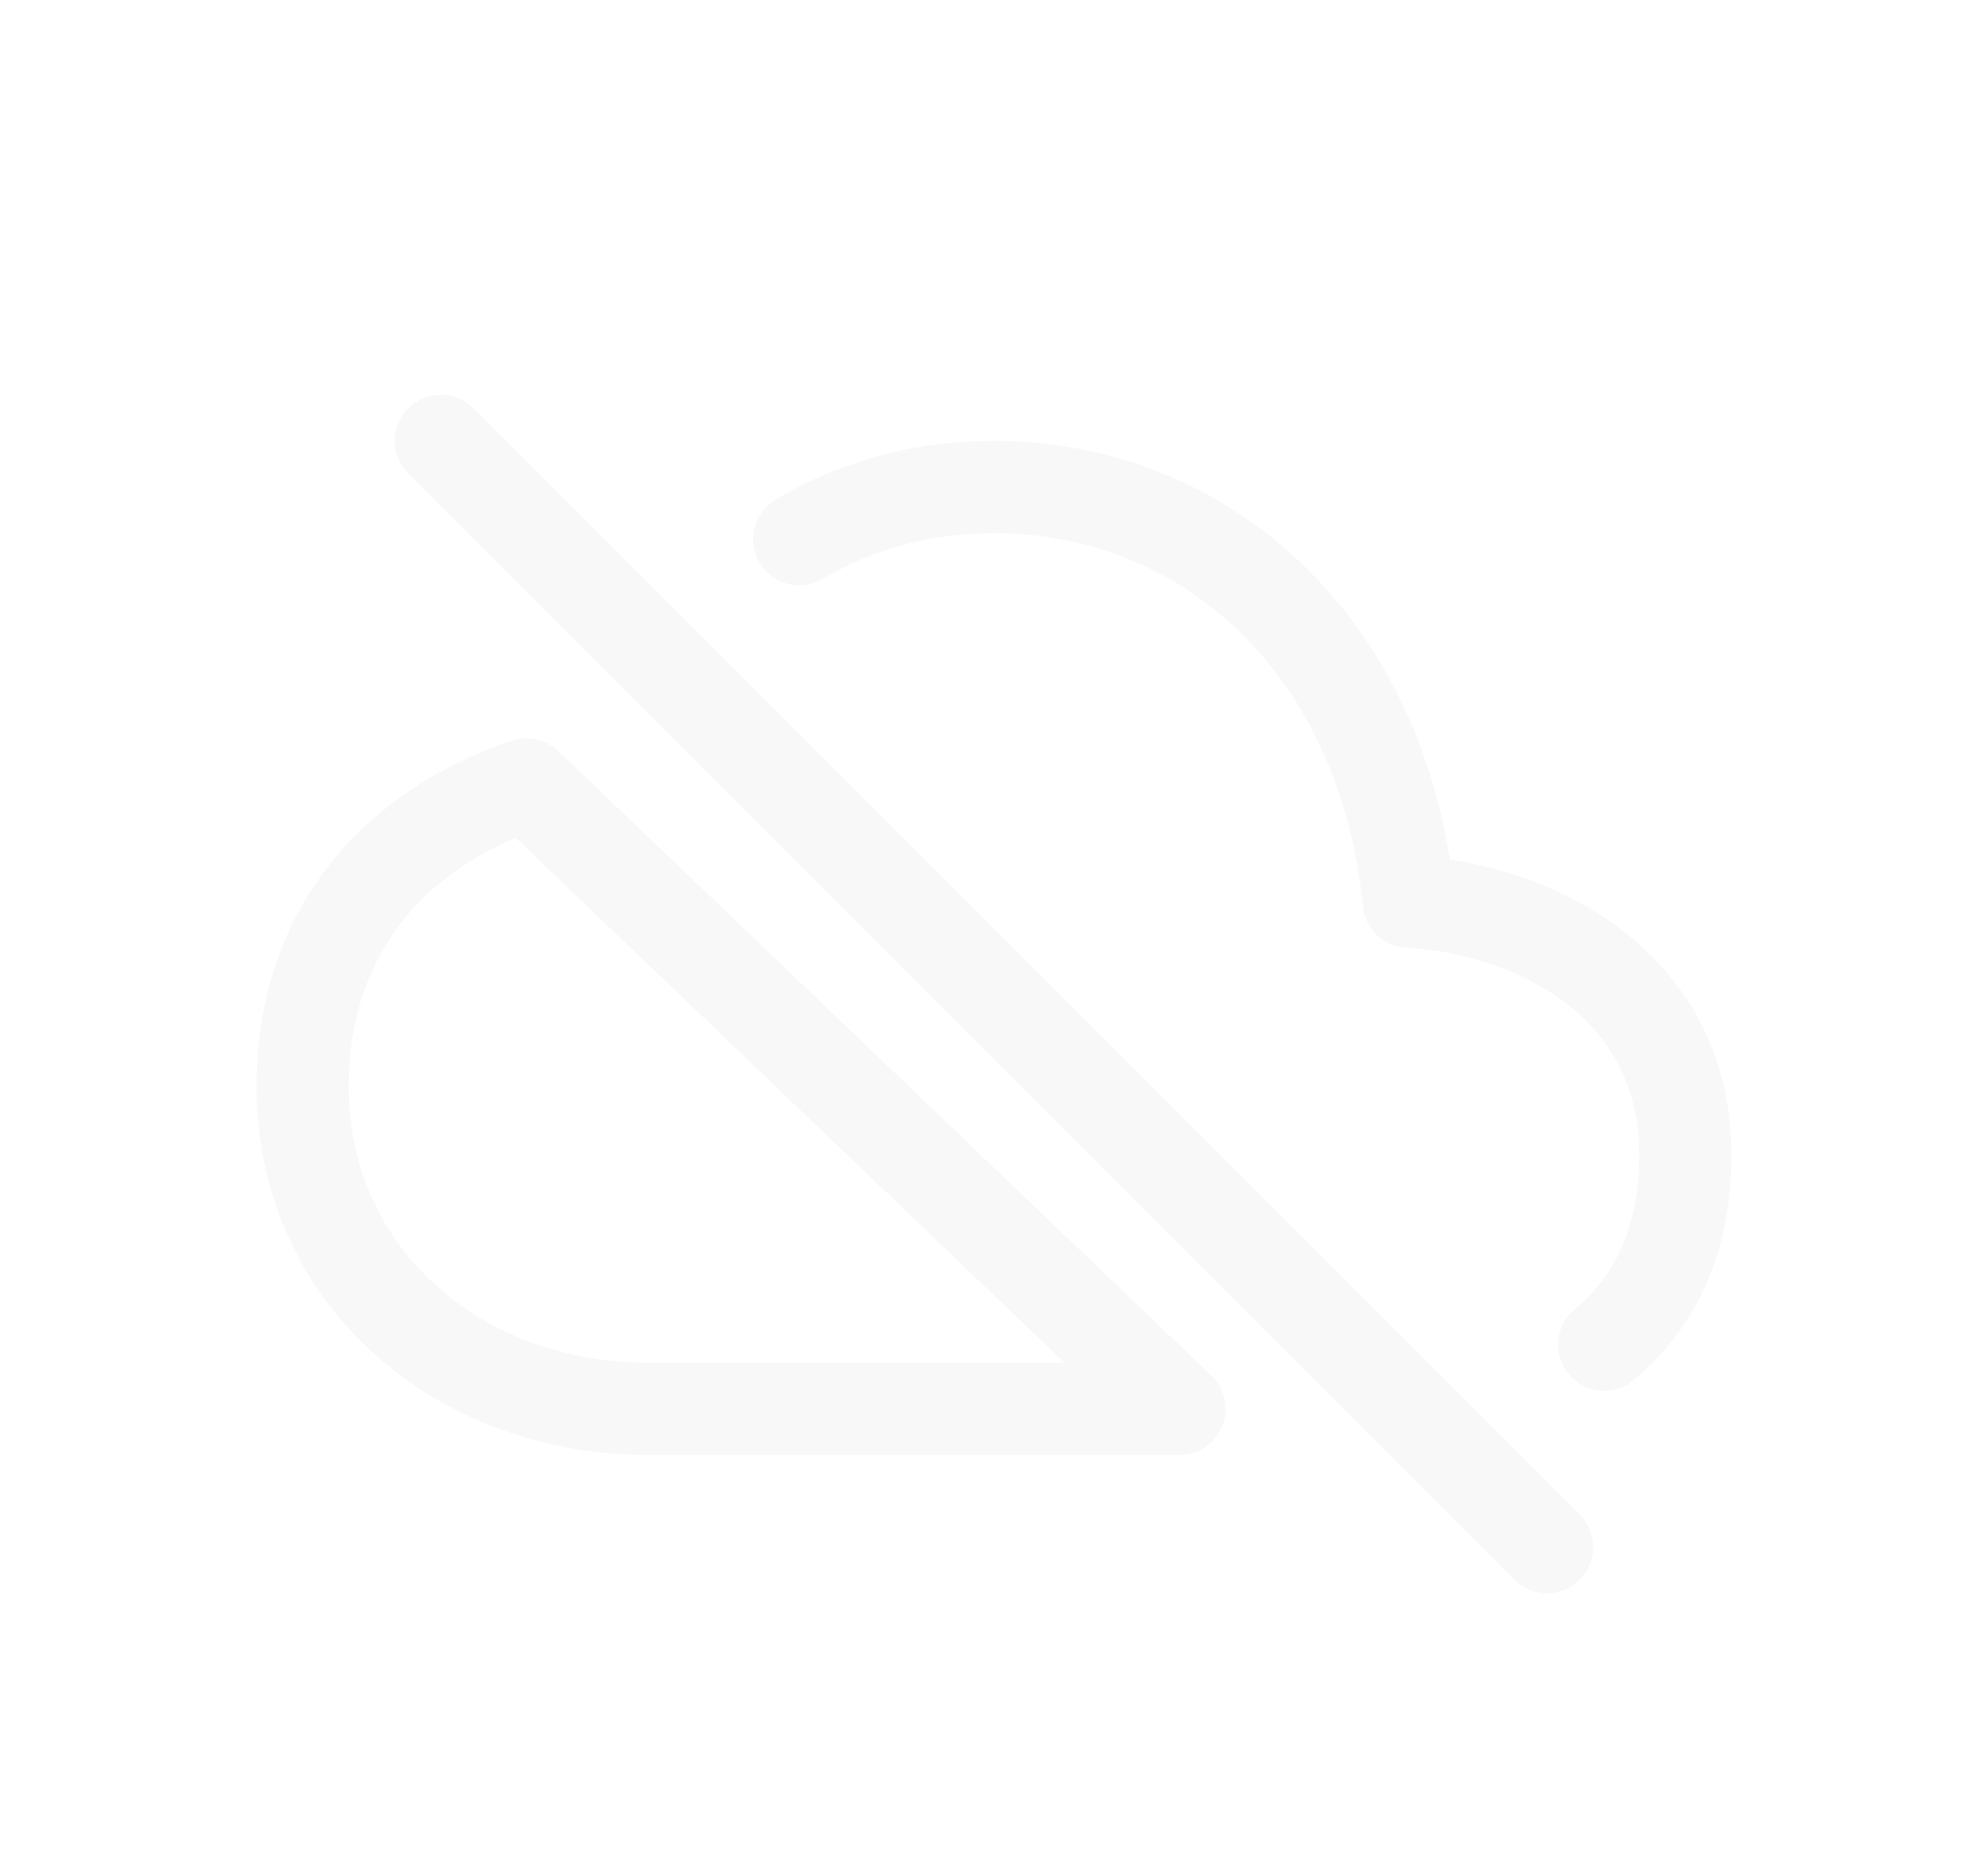 <svg width="31" height="29" viewBox="0 0 31 29" fill="none" xmlns="http://www.w3.org/2000/svg">
<g filter="url(#filter0_d_83_628)">
<path d="M25.015 16.969C25.798 16.32 26.281 15.346 26.281 14.016C26.281 11.328 23.9 10.163 21.969 10.062C21.569 6.04 18.779 3.594 15.5 3.594C14.325 3.594 13.308 3.905 12.463 4.409M8.21 8.232C6.223 8.897 4.719 10.471 4.719 12.938C4.719 15.902 7.145 17.969 10.109 17.969H18.392L8.21 8.232Z" stroke="#F8F8F8" stroke-width="1.438" stroke-linecap="round" stroke-linejoin="round"/>
<path d="M24.125 20.125L6.875 2.875" stroke="#F8F8F8" stroke-width="1.438" stroke-miterlimit="10" stroke-linecap="round"/>
</g>
<defs>
<filter id="filter0_d_83_628" x="0" y="0" width="31" height="31" filterUnits="userSpaceOnUse" color-interpolation-filters="sRGB">
<feFlood flood-opacity="0" result="BackgroundImageFix"/>
<feColorMatrix in="SourceAlpha" type="matrix" values="0 0 0 0 0 0 0 0 0 0 0 0 0 0 0 0 0 0 127 0" result="hardAlpha"/>
<feOffset dy="4"/>
<feGaussianBlur stdDeviation="2"/>
<feComposite in2="hardAlpha" operator="out"/>
<feColorMatrix type="matrix" values="0 0 0 0 0 0 0 0 0 0 0 0 0 0 0 0 0 0 0.25 0"/>
<feBlend mode="normal" in2="BackgroundImageFix" result="effect1_dropShadow_83_628"/>
<feBlend mode="normal" in="SourceGraphic" in2="effect1_dropShadow_83_628" result="shape"/>
</filter>
</defs>
</svg>
